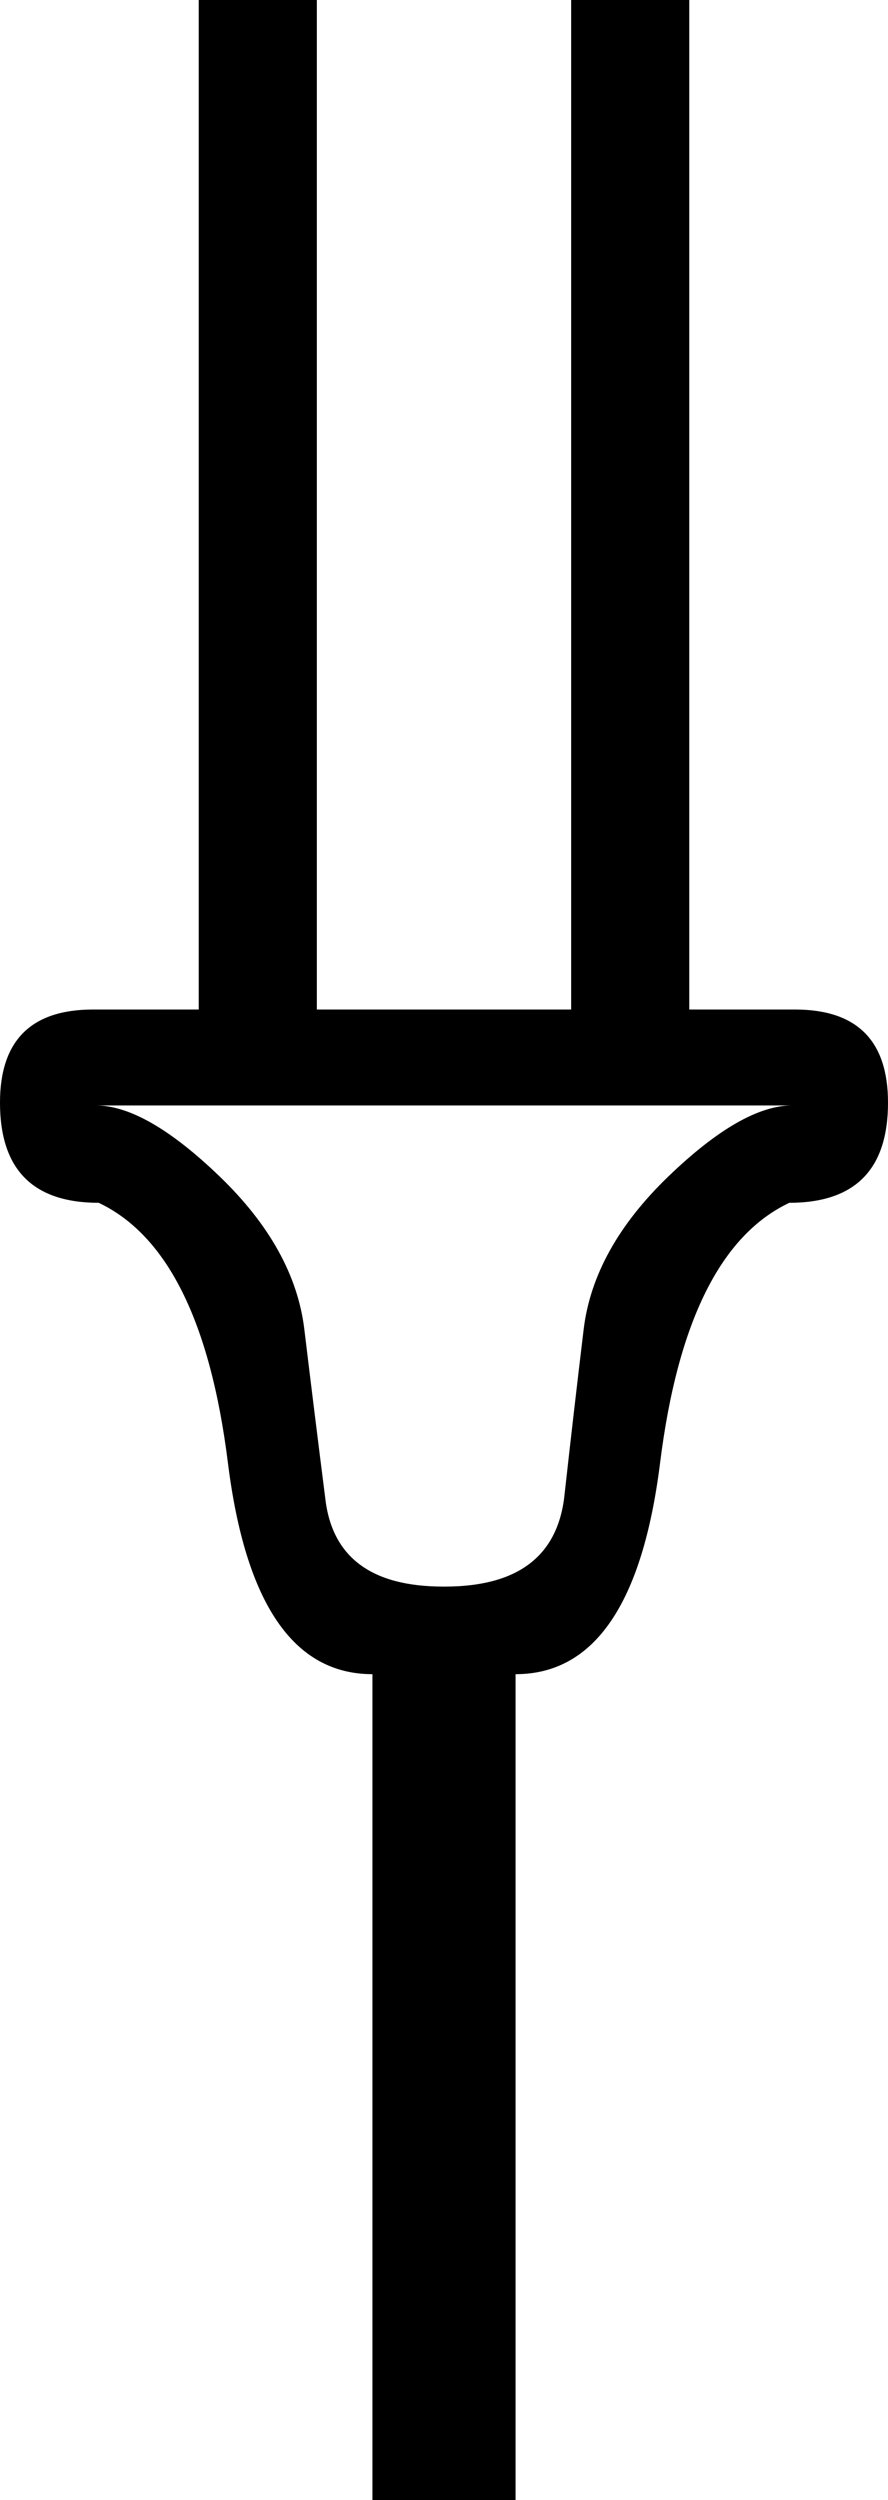 <?xml version='1.0' encoding ='UTF-8' standalone='no'?>
<svg width='6.39' height='17.98' xmlns='http://www.w3.org/2000/svg' xmlns:xlink='http://www.w3.org/1999/xlink'  version='1.1' >
<path style='fill:black; stroke:none' d=' M 5.7 7.95  Q 5.34 7.95 4.81 8.46  Q 4.27 8.98 4.2 9.56  Q 4.13 10.14 4.06 10.77  Q 3.98 11.41 3.2 11.41  L 3.19 11.41  Q 2.41 11.41 2.34 10.77  Q 2.26 10.14 2.19 9.56  Q 2.12 8.98 1.58 8.46  Q 1.05 7.95 0.69 7.95  Z  M 1.43 0  L 1.43 7.26  L 0.67 7.26  Q 0 7.26 0 7.93  Q 0 8.65 0.71 8.65  Q 1.45 9 1.64 10.52  Q 1.83 12.04 2.68 12.04  L 2.68 17.98  L 3.71 17.98  L 3.71 12.04  Q 4.56 12.04 4.75 10.52  Q 4.94 9 5.68 8.65  Q 6.39 8.65 6.39 7.93  Q 6.39 7.26 5.72 7.26  L 4.96 7.26  L 4.96 0  L 4.11 0  L 4.11 7.26  L 2.28 7.26  L 2.28 0  Z '/></svg>
